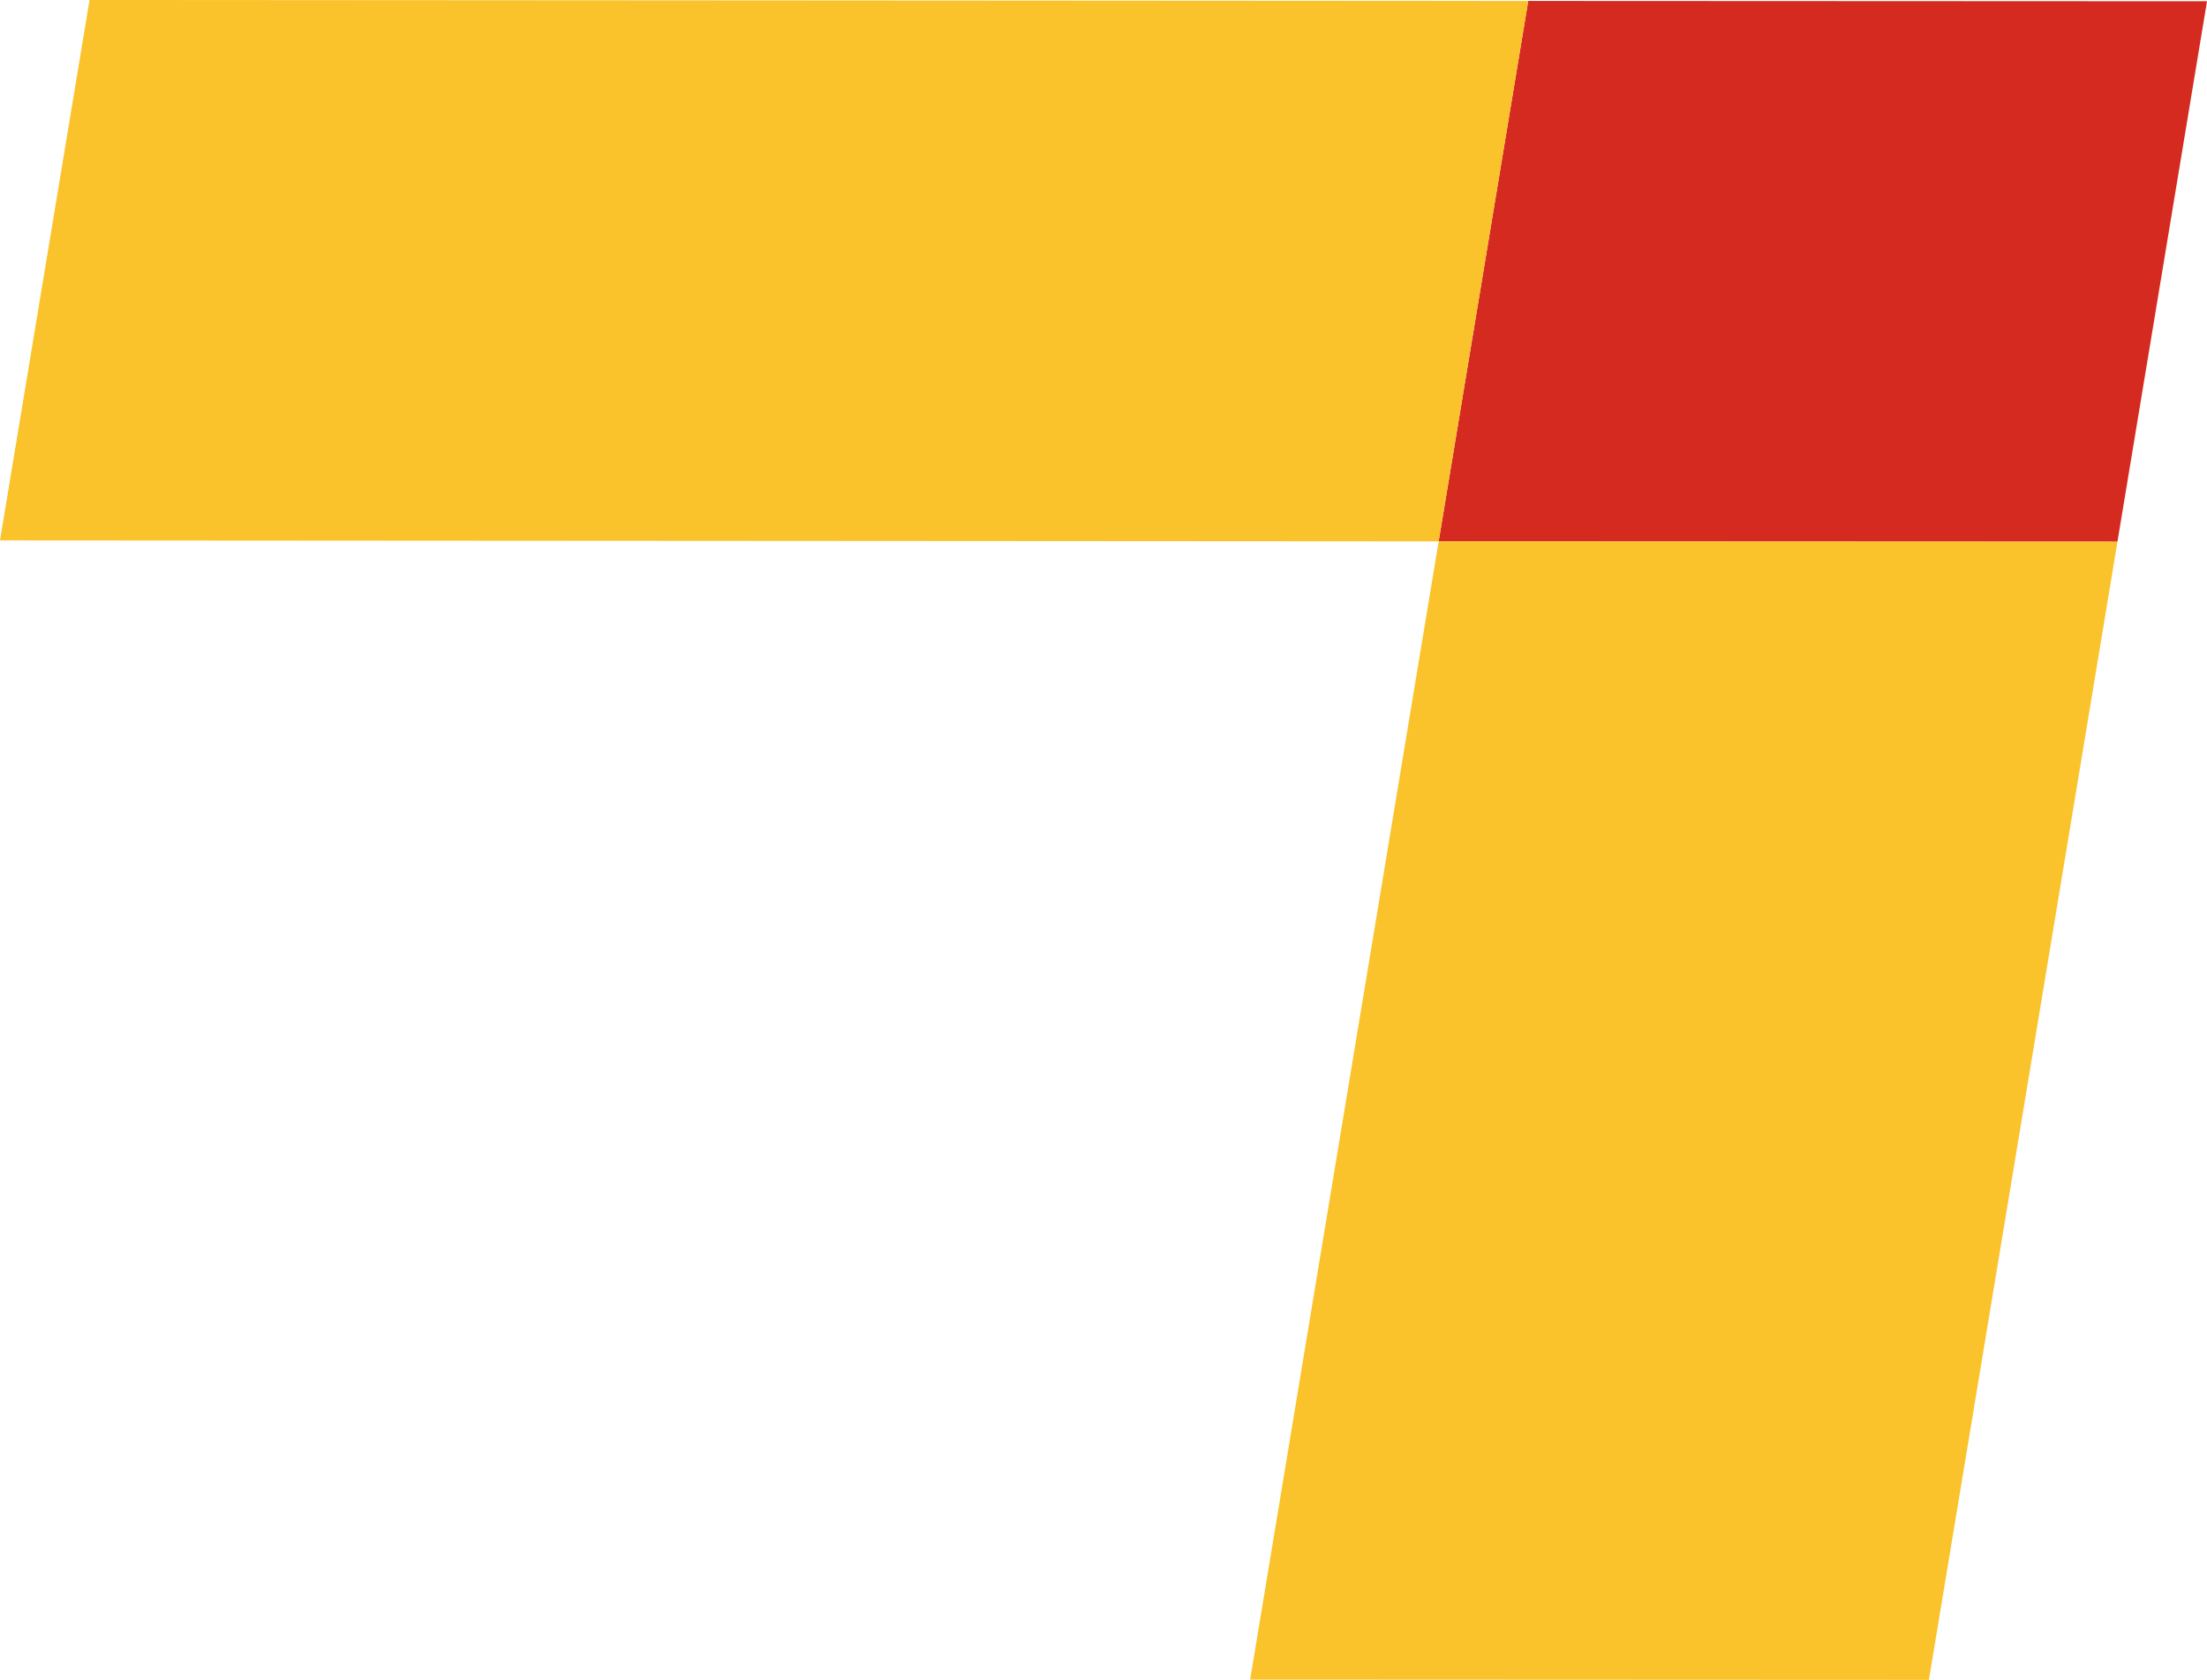 <svg xmlns="http://www.w3.org/2000/svg" class="inline large" viewBox="0 0 70 53.28" preserveAspectRatio="xMidYMid meet" role="img">
  <title>Book 2, Def 2 -- Red and yellow parallelograms</title>
  <polyline class="fill-red" points="48.47,0.03 70,0.04 67.16,17.18 45.63,17.17 45.63,17.17 48.47,0.04 " style="fill:#d42a20;fill-opacity:1;stroke-opacity:0;"/>
  <polyline class="fill-yellow" points="48.47,0.04 45.63,17.17 45.63,17.17 0,17.14 2.84,0 48.47,0.03 " style="fill:#fac22b;fill-opacity:1;stroke-opacity:0;"/>
  <polyline class="fill-yellow" points="39.65,53.28 45.63,17.17 45.63,17.17 67.16,17.18 61.18,53.28 39.65,53.27 " style="fill:#fac22b;fill-opacity:1;stroke-opacity:0;"/>
</svg>
